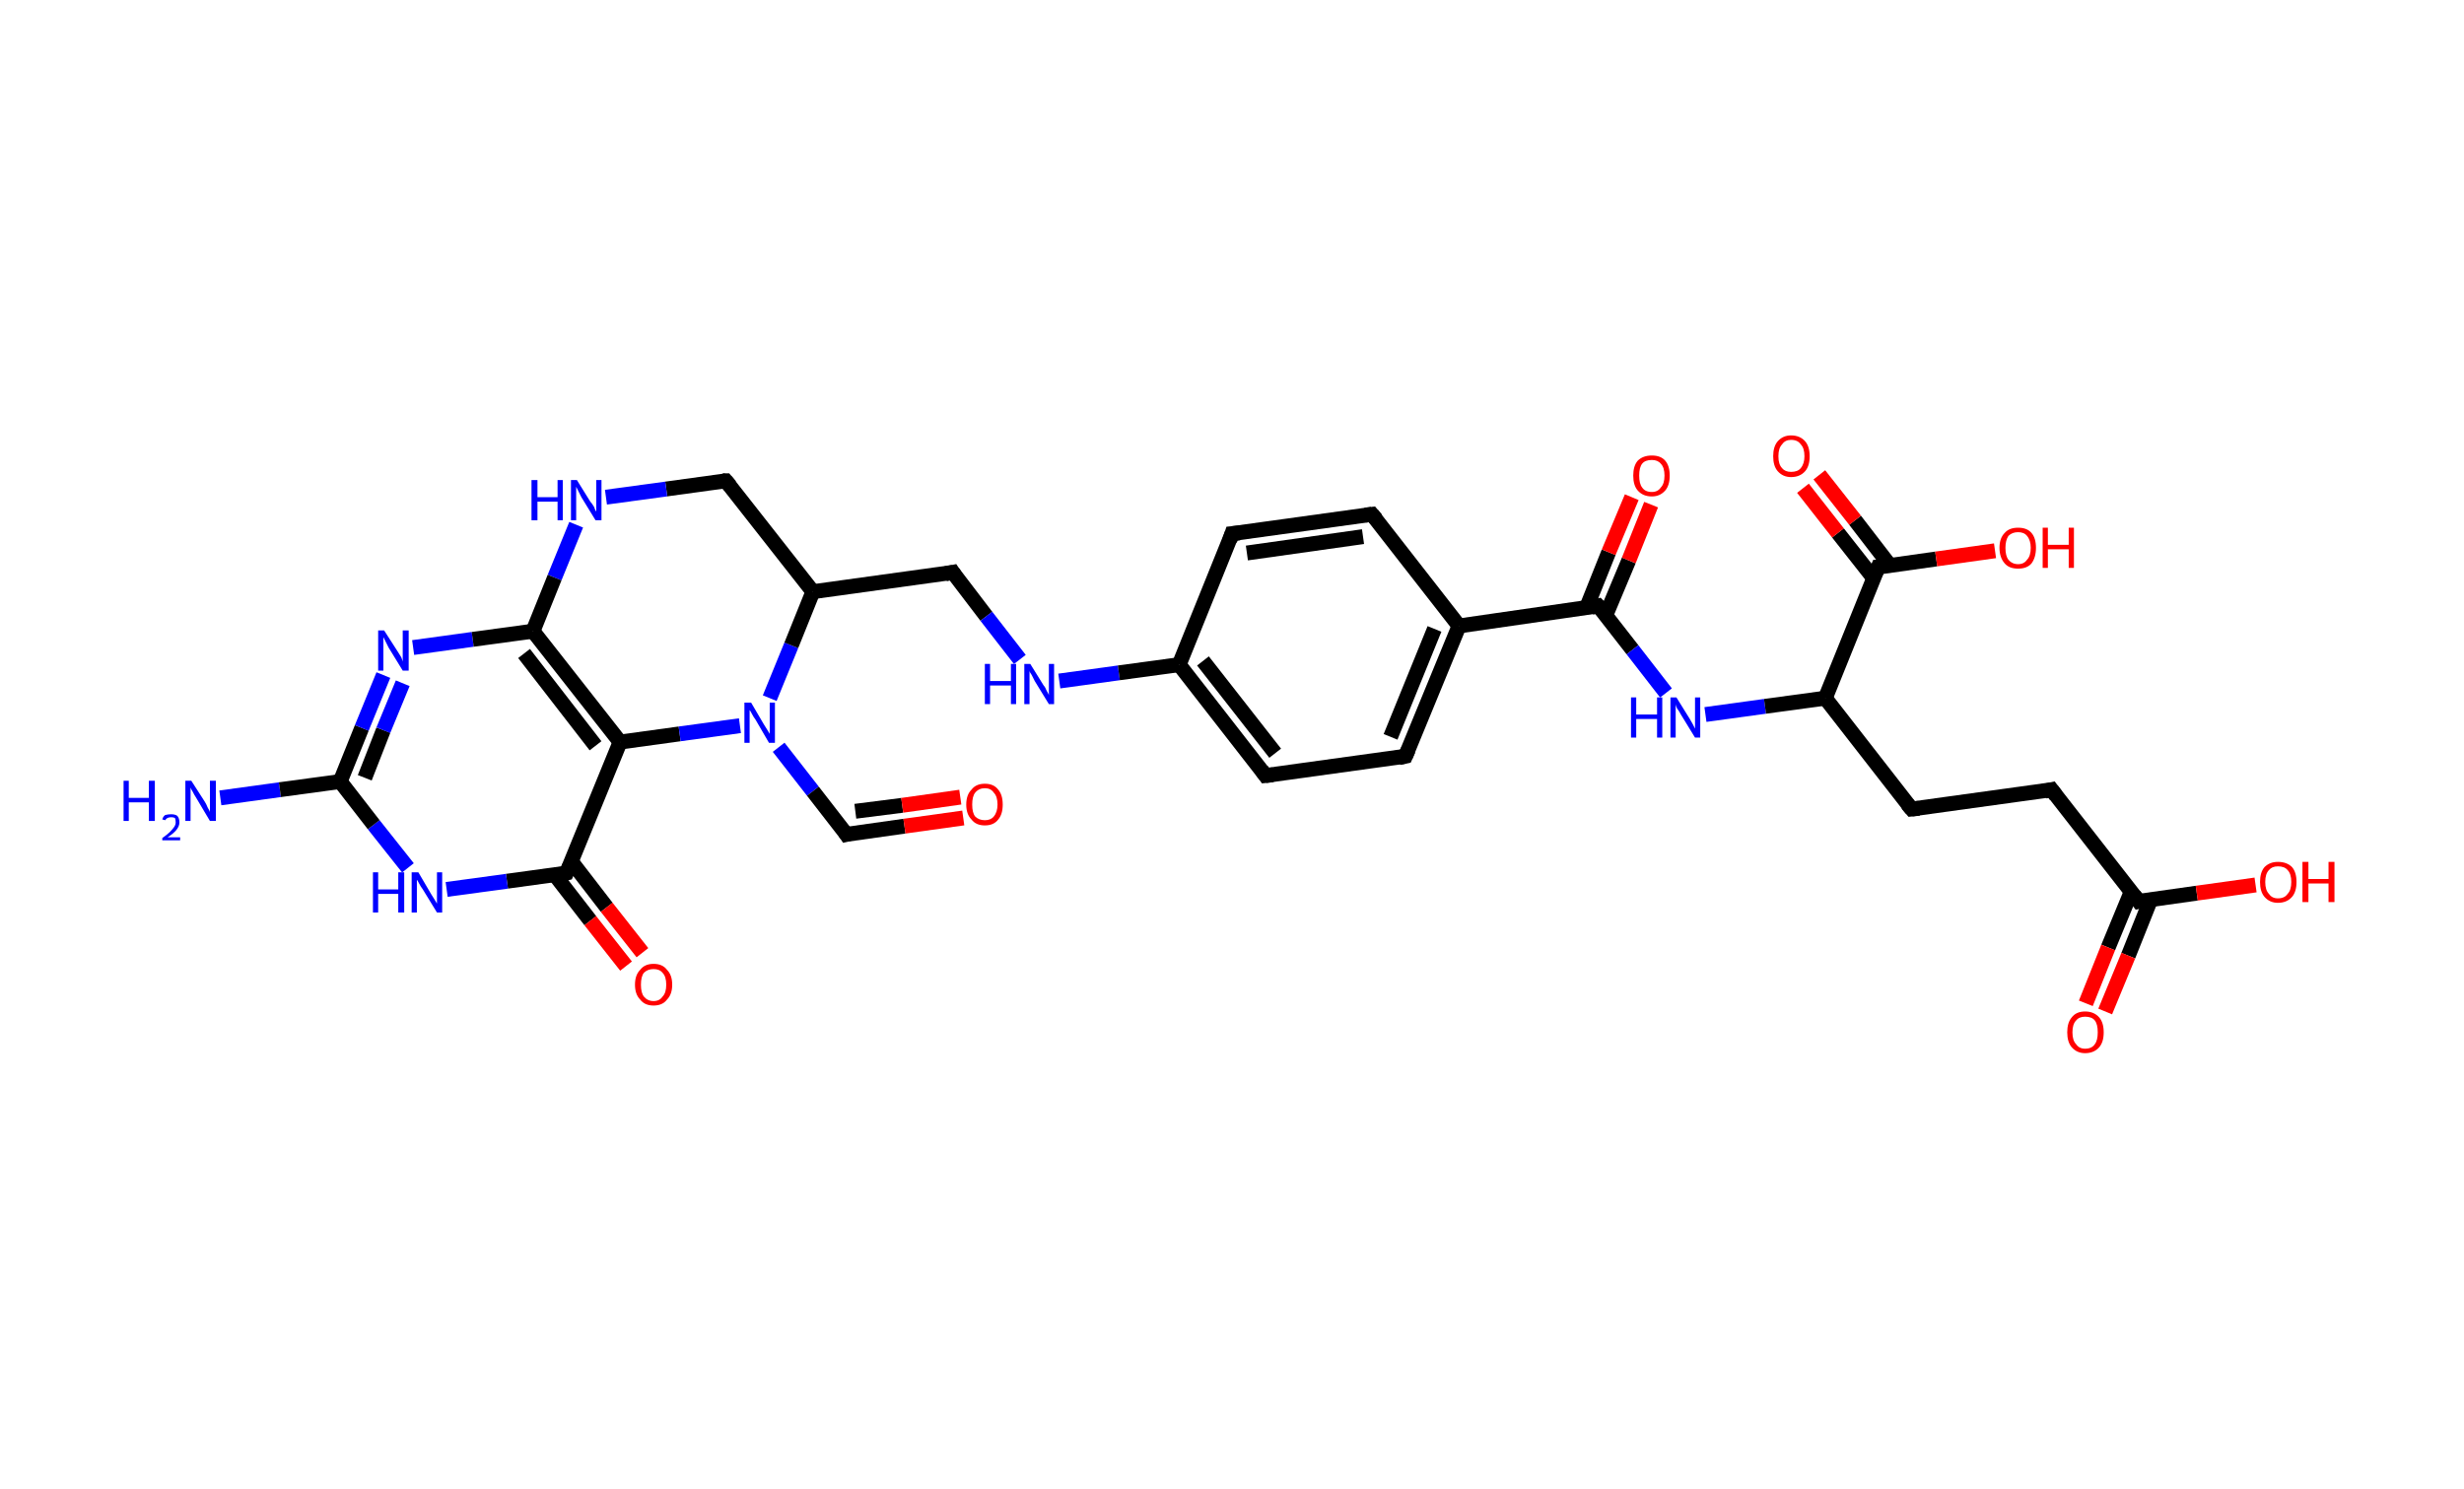 <?xml version='1.0' encoding='ASCII' standalone='yes'?>
<svg xmlns="http://www.w3.org/2000/svg" xmlns:rdkit="http://www.rdkit.org/xml" xmlns:xlink="http://www.w3.org/1999/xlink" version="1.1" baseProfile="full" xml:space="preserve" width="331px" height="200px" viewBox="0 0 331 200">
<!-- END OF HEADER -->
<rect style="opacity:1.0;fill:#FFFFFF;stroke:none" width="331.0" height="200.0" x="0.0" y="0.0"> </rect>
<path class="bond-0 atom-0 atom-1" d="M 29.6,107.2 L 37.6,106.1" style="fill:none;fill-rule:evenodd;stroke:#0000FF;stroke-width:2.0px;stroke-linecap:butt;stroke-linejoin:miter;stroke-opacity:1"/>
<path class="bond-0 atom-0 atom-1" d="M 37.6,106.1 L 45.7,105.0" style="fill:none;fill-rule:evenodd;stroke:#000000;stroke-width:2.0px;stroke-linecap:butt;stroke-linejoin:miter;stroke-opacity:1"/>
<path class="bond-1 atom-1 atom-2" d="M 45.7,105.0 L 48.6,97.8" style="fill:none;fill-rule:evenodd;stroke:#000000;stroke-width:2.0px;stroke-linecap:butt;stroke-linejoin:miter;stroke-opacity:1"/>
<path class="bond-1 atom-1 atom-2" d="M 48.6,97.8 L 51.5,90.7" style="fill:none;fill-rule:evenodd;stroke:#0000FF;stroke-width:2.0px;stroke-linecap:butt;stroke-linejoin:miter;stroke-opacity:1"/>
<path class="bond-1 atom-1 atom-2" d="M 49.0,104.5 L 51.5,98.1" style="fill:none;fill-rule:evenodd;stroke:#000000;stroke-width:2.0px;stroke-linecap:butt;stroke-linejoin:miter;stroke-opacity:1"/>
<path class="bond-1 atom-1 atom-2" d="M 51.5,98.1 L 54.1,91.8" style="fill:none;fill-rule:evenodd;stroke:#0000FF;stroke-width:2.0px;stroke-linecap:butt;stroke-linejoin:miter;stroke-opacity:1"/>
<path class="bond-2 atom-2 atom-3" d="M 55.5,87.0 L 63.5,85.9" style="fill:none;fill-rule:evenodd;stroke:#0000FF;stroke-width:2.0px;stroke-linecap:butt;stroke-linejoin:miter;stroke-opacity:1"/>
<path class="bond-2 atom-2 atom-3" d="M 63.5,85.9 L 71.6,84.8" style="fill:none;fill-rule:evenodd;stroke:#000000;stroke-width:2.0px;stroke-linecap:butt;stroke-linejoin:miter;stroke-opacity:1"/>
<path class="bond-3 atom-3 atom-4" d="M 71.6,84.8 L 83.3,99.7" style="fill:none;fill-rule:evenodd;stroke:#000000;stroke-width:2.0px;stroke-linecap:butt;stroke-linejoin:miter;stroke-opacity:1"/>
<path class="bond-3 atom-3 atom-4" d="M 70.4,87.8 L 80.0,100.2" style="fill:none;fill-rule:evenodd;stroke:#000000;stroke-width:2.0px;stroke-linecap:butt;stroke-linejoin:miter;stroke-opacity:1"/>
<path class="bond-4 atom-4 atom-5" d="M 83.3,99.7 L 76.1,117.3" style="fill:none;fill-rule:evenodd;stroke:#000000;stroke-width:2.0px;stroke-linecap:butt;stroke-linejoin:miter;stroke-opacity:1"/>
<path class="bond-5 atom-5 atom-6" d="M 74.5,117.5 L 79.3,123.7" style="fill:none;fill-rule:evenodd;stroke:#000000;stroke-width:2.0px;stroke-linecap:butt;stroke-linejoin:miter;stroke-opacity:1"/>
<path class="bond-5 atom-5 atom-6" d="M 79.3,123.7 L 84.1,129.8" style="fill:none;fill-rule:evenodd;stroke:#FF0000;stroke-width:2.0px;stroke-linecap:butt;stroke-linejoin:miter;stroke-opacity:1"/>
<path class="bond-5 atom-5 atom-6" d="M 76.8,115.8 L 81.5,121.9" style="fill:none;fill-rule:evenodd;stroke:#000000;stroke-width:2.0px;stroke-linecap:butt;stroke-linejoin:miter;stroke-opacity:1"/>
<path class="bond-5 atom-5 atom-6" d="M 81.5,121.9 L 86.3,128.0" style="fill:none;fill-rule:evenodd;stroke:#FF0000;stroke-width:2.0px;stroke-linecap:butt;stroke-linejoin:miter;stroke-opacity:1"/>
<path class="bond-6 atom-5 atom-7" d="M 76.1,117.3 L 68.1,118.4" style="fill:none;fill-rule:evenodd;stroke:#000000;stroke-width:2.0px;stroke-linecap:butt;stroke-linejoin:miter;stroke-opacity:1"/>
<path class="bond-6 atom-5 atom-7" d="M 68.1,118.4 L 60.0,119.5" style="fill:none;fill-rule:evenodd;stroke:#0000FF;stroke-width:2.0px;stroke-linecap:butt;stroke-linejoin:miter;stroke-opacity:1"/>
<path class="bond-7 atom-4 atom-8" d="M 83.3,99.7 L 91.3,98.6" style="fill:none;fill-rule:evenodd;stroke:#000000;stroke-width:2.0px;stroke-linecap:butt;stroke-linejoin:miter;stroke-opacity:1"/>
<path class="bond-7 atom-4 atom-8" d="M 91.3,98.6 L 99.4,97.5" style="fill:none;fill-rule:evenodd;stroke:#0000FF;stroke-width:2.0px;stroke-linecap:butt;stroke-linejoin:miter;stroke-opacity:1"/>
<path class="bond-8 atom-8 atom-9" d="M 104.6,100.4 L 109.2,106.3" style="fill:none;fill-rule:evenodd;stroke:#0000FF;stroke-width:2.0px;stroke-linecap:butt;stroke-linejoin:miter;stroke-opacity:1"/>
<path class="bond-8 atom-8 atom-9" d="M 109.2,106.3 L 113.7,112.1" style="fill:none;fill-rule:evenodd;stroke:#000000;stroke-width:2.0px;stroke-linecap:butt;stroke-linejoin:miter;stroke-opacity:1"/>
<path class="bond-9 atom-9 atom-10" d="M 113.7,112.1 L 121.5,111.0" style="fill:none;fill-rule:evenodd;stroke:#000000;stroke-width:2.0px;stroke-linecap:butt;stroke-linejoin:miter;stroke-opacity:1"/>
<path class="bond-9 atom-9 atom-10" d="M 121.5,111.0 L 129.4,109.9" style="fill:none;fill-rule:evenodd;stroke:#FF0000;stroke-width:2.0px;stroke-linecap:butt;stroke-linejoin:miter;stroke-opacity:1"/>
<path class="bond-9 atom-9 atom-10" d="M 114.9,109.0 L 121.2,108.2" style="fill:none;fill-rule:evenodd;stroke:#000000;stroke-width:2.0px;stroke-linecap:butt;stroke-linejoin:miter;stroke-opacity:1"/>
<path class="bond-9 atom-9 atom-10" d="M 121.2,108.2 L 129.0,107.1" style="fill:none;fill-rule:evenodd;stroke:#FF0000;stroke-width:2.0px;stroke-linecap:butt;stroke-linejoin:miter;stroke-opacity:1"/>
<path class="bond-10 atom-8 atom-11" d="M 103.4,93.8 L 106.3,86.7" style="fill:none;fill-rule:evenodd;stroke:#0000FF;stroke-width:2.0px;stroke-linecap:butt;stroke-linejoin:miter;stroke-opacity:1"/>
<path class="bond-10 atom-8 atom-11" d="M 106.3,86.7 L 109.2,79.5" style="fill:none;fill-rule:evenodd;stroke:#000000;stroke-width:2.0px;stroke-linecap:butt;stroke-linejoin:miter;stroke-opacity:1"/>
<path class="bond-11 atom-11 atom-12" d="M 109.2,79.5 L 128.0,76.9" style="fill:none;fill-rule:evenodd;stroke:#000000;stroke-width:2.0px;stroke-linecap:butt;stroke-linejoin:miter;stroke-opacity:1"/>
<path class="bond-12 atom-12 atom-13" d="M 128.0,76.9 L 132.5,82.8" style="fill:none;fill-rule:evenodd;stroke:#000000;stroke-width:2.0px;stroke-linecap:butt;stroke-linejoin:miter;stroke-opacity:1"/>
<path class="bond-12 atom-12 atom-13" d="M 132.5,82.8 L 137.0,88.6" style="fill:none;fill-rule:evenodd;stroke:#0000FF;stroke-width:2.0px;stroke-linecap:butt;stroke-linejoin:miter;stroke-opacity:1"/>
<path class="bond-13 atom-13 atom-14" d="M 142.3,91.5 L 150.3,90.4" style="fill:none;fill-rule:evenodd;stroke:#0000FF;stroke-width:2.0px;stroke-linecap:butt;stroke-linejoin:miter;stroke-opacity:1"/>
<path class="bond-13 atom-13 atom-14" d="M 150.3,90.4 L 158.4,89.3" style="fill:none;fill-rule:evenodd;stroke:#000000;stroke-width:2.0px;stroke-linecap:butt;stroke-linejoin:miter;stroke-opacity:1"/>
<path class="bond-14 atom-14 atom-15" d="M 158.4,89.3 L 170.0,104.2" style="fill:none;fill-rule:evenodd;stroke:#000000;stroke-width:2.0px;stroke-linecap:butt;stroke-linejoin:miter;stroke-opacity:1"/>
<path class="bond-14 atom-14 atom-15" d="M 161.6,88.8 L 171.3,101.2" style="fill:none;fill-rule:evenodd;stroke:#000000;stroke-width:2.0px;stroke-linecap:butt;stroke-linejoin:miter;stroke-opacity:1"/>
<path class="bond-15 atom-15 atom-16" d="M 170.0,104.2 L 188.8,101.6" style="fill:none;fill-rule:evenodd;stroke:#000000;stroke-width:2.0px;stroke-linecap:butt;stroke-linejoin:miter;stroke-opacity:1"/>
<path class="bond-16 atom-16 atom-17" d="M 188.8,101.6 L 196.0,84.1" style="fill:none;fill-rule:evenodd;stroke:#000000;stroke-width:2.0px;stroke-linecap:butt;stroke-linejoin:miter;stroke-opacity:1"/>
<path class="bond-16 atom-16 atom-17" d="M 186.8,99.0 L 192.7,84.5" style="fill:none;fill-rule:evenodd;stroke:#000000;stroke-width:2.0px;stroke-linecap:butt;stroke-linejoin:miter;stroke-opacity:1"/>
<path class="bond-17 atom-17 atom-18" d="M 196.0,84.1 L 214.7,81.4" style="fill:none;fill-rule:evenodd;stroke:#000000;stroke-width:2.0px;stroke-linecap:butt;stroke-linejoin:miter;stroke-opacity:1"/>
<path class="bond-18 atom-18 atom-19" d="M 215.7,82.7 L 218.8,75.3" style="fill:none;fill-rule:evenodd;stroke:#000000;stroke-width:2.0px;stroke-linecap:butt;stroke-linejoin:miter;stroke-opacity:1"/>
<path class="bond-18 atom-18 atom-19" d="M 218.8,75.3 L 221.8,67.8" style="fill:none;fill-rule:evenodd;stroke:#FF0000;stroke-width:2.0px;stroke-linecap:butt;stroke-linejoin:miter;stroke-opacity:1"/>
<path class="bond-18 atom-18 atom-19" d="M 213.1,81.7 L 216.1,74.2" style="fill:none;fill-rule:evenodd;stroke:#000000;stroke-width:2.0px;stroke-linecap:butt;stroke-linejoin:miter;stroke-opacity:1"/>
<path class="bond-18 atom-18 atom-19" d="M 216.1,74.2 L 219.2,66.8" style="fill:none;fill-rule:evenodd;stroke:#FF0000;stroke-width:2.0px;stroke-linecap:butt;stroke-linejoin:miter;stroke-opacity:1"/>
<path class="bond-19 atom-18 atom-20" d="M 214.7,81.4 L 219.3,87.3" style="fill:none;fill-rule:evenodd;stroke:#000000;stroke-width:2.0px;stroke-linecap:butt;stroke-linejoin:miter;stroke-opacity:1"/>
<path class="bond-19 atom-18 atom-20" d="M 219.3,87.3 L 223.8,93.1" style="fill:none;fill-rule:evenodd;stroke:#0000FF;stroke-width:2.0px;stroke-linecap:butt;stroke-linejoin:miter;stroke-opacity:1"/>
<path class="bond-20 atom-20 atom-21" d="M 229.1,96.0 L 237.1,94.9" style="fill:none;fill-rule:evenodd;stroke:#0000FF;stroke-width:2.0px;stroke-linecap:butt;stroke-linejoin:miter;stroke-opacity:1"/>
<path class="bond-20 atom-20 atom-21" d="M 237.1,94.9 L 245.2,93.8" style="fill:none;fill-rule:evenodd;stroke:#000000;stroke-width:2.0px;stroke-linecap:butt;stroke-linejoin:miter;stroke-opacity:1"/>
<path class="bond-21 atom-21 atom-22" d="M 245.2,93.8 L 256.8,108.7" style="fill:none;fill-rule:evenodd;stroke:#000000;stroke-width:2.0px;stroke-linecap:butt;stroke-linejoin:miter;stroke-opacity:1"/>
<path class="bond-22 atom-22 atom-23" d="M 256.8,108.7 L 275.6,106.1" style="fill:none;fill-rule:evenodd;stroke:#000000;stroke-width:2.0px;stroke-linecap:butt;stroke-linejoin:miter;stroke-opacity:1"/>
<path class="bond-23 atom-23 atom-24" d="M 275.6,106.1 L 287.3,121.1" style="fill:none;fill-rule:evenodd;stroke:#000000;stroke-width:2.0px;stroke-linecap:butt;stroke-linejoin:miter;stroke-opacity:1"/>
<path class="bond-24 atom-24 atom-25" d="M 286.3,119.8 L 283.2,127.3" style="fill:none;fill-rule:evenodd;stroke:#000000;stroke-width:2.0px;stroke-linecap:butt;stroke-linejoin:miter;stroke-opacity:1"/>
<path class="bond-24 atom-24 atom-25" d="M 283.2,127.3 L 280.2,134.8" style="fill:none;fill-rule:evenodd;stroke:#FF0000;stroke-width:2.0px;stroke-linecap:butt;stroke-linejoin:miter;stroke-opacity:1"/>
<path class="bond-24 atom-24 atom-25" d="M 288.9,120.9 L 285.9,128.4" style="fill:none;fill-rule:evenodd;stroke:#000000;stroke-width:2.0px;stroke-linecap:butt;stroke-linejoin:miter;stroke-opacity:1"/>
<path class="bond-24 atom-24 atom-25" d="M 285.9,128.4 L 282.8,135.9" style="fill:none;fill-rule:evenodd;stroke:#FF0000;stroke-width:2.0px;stroke-linecap:butt;stroke-linejoin:miter;stroke-opacity:1"/>
<path class="bond-25 atom-24 atom-26" d="M 287.3,121.1 L 295.1,120.0" style="fill:none;fill-rule:evenodd;stroke:#000000;stroke-width:2.0px;stroke-linecap:butt;stroke-linejoin:miter;stroke-opacity:1"/>
<path class="bond-25 atom-24 atom-26" d="M 295.1,120.0 L 303.0,118.9" style="fill:none;fill-rule:evenodd;stroke:#FF0000;stroke-width:2.0px;stroke-linecap:butt;stroke-linejoin:miter;stroke-opacity:1"/>
<path class="bond-26 atom-21 atom-27" d="M 245.2,93.8 L 252.3,76.2" style="fill:none;fill-rule:evenodd;stroke:#000000;stroke-width:2.0px;stroke-linecap:butt;stroke-linejoin:miter;stroke-opacity:1"/>
<path class="bond-27 atom-27 atom-28" d="M 253.9,76.0 L 249.2,69.9" style="fill:none;fill-rule:evenodd;stroke:#000000;stroke-width:2.0px;stroke-linecap:butt;stroke-linejoin:miter;stroke-opacity:1"/>
<path class="bond-27 atom-27 atom-28" d="M 249.2,69.9 L 244.4,63.8" style="fill:none;fill-rule:evenodd;stroke:#FF0000;stroke-width:2.0px;stroke-linecap:butt;stroke-linejoin:miter;stroke-opacity:1"/>
<path class="bond-27 atom-27 atom-28" d="M 251.7,77.7 L 246.9,71.6" style="fill:none;fill-rule:evenodd;stroke:#000000;stroke-width:2.0px;stroke-linecap:butt;stroke-linejoin:miter;stroke-opacity:1"/>
<path class="bond-27 atom-27 atom-28" d="M 246.9,71.6 L 242.2,65.6" style="fill:none;fill-rule:evenodd;stroke:#FF0000;stroke-width:2.0px;stroke-linecap:butt;stroke-linejoin:miter;stroke-opacity:1"/>
<path class="bond-28 atom-27 atom-29" d="M 252.3,76.2 L 260.1,75.1" style="fill:none;fill-rule:evenodd;stroke:#000000;stroke-width:2.0px;stroke-linecap:butt;stroke-linejoin:miter;stroke-opacity:1"/>
<path class="bond-28 atom-27 atom-29" d="M 260.1,75.1 L 268.0,74.0" style="fill:none;fill-rule:evenodd;stroke:#FF0000;stroke-width:2.0px;stroke-linecap:butt;stroke-linejoin:miter;stroke-opacity:1"/>
<path class="bond-29 atom-17 atom-30" d="M 196.0,84.1 L 184.3,69.1" style="fill:none;fill-rule:evenodd;stroke:#000000;stroke-width:2.0px;stroke-linecap:butt;stroke-linejoin:miter;stroke-opacity:1"/>
<path class="bond-30 atom-30 atom-31" d="M 184.3,69.1 L 165.5,71.7" style="fill:none;fill-rule:evenodd;stroke:#000000;stroke-width:2.0px;stroke-linecap:butt;stroke-linejoin:miter;stroke-opacity:1"/>
<path class="bond-30 atom-30 atom-31" d="M 183.1,72.1 L 167.5,74.3" style="fill:none;fill-rule:evenodd;stroke:#000000;stroke-width:2.0px;stroke-linecap:butt;stroke-linejoin:miter;stroke-opacity:1"/>
<path class="bond-31 atom-11 atom-32" d="M 109.2,79.5 L 97.5,64.6" style="fill:none;fill-rule:evenodd;stroke:#000000;stroke-width:2.0px;stroke-linecap:butt;stroke-linejoin:miter;stroke-opacity:1"/>
<path class="bond-32 atom-32 atom-33" d="M 97.5,64.6 L 89.5,65.7" style="fill:none;fill-rule:evenodd;stroke:#000000;stroke-width:2.0px;stroke-linecap:butt;stroke-linejoin:miter;stroke-opacity:1"/>
<path class="bond-32 atom-32 atom-33" d="M 89.5,65.7 L 81.4,66.8" style="fill:none;fill-rule:evenodd;stroke:#0000FF;stroke-width:2.0px;stroke-linecap:butt;stroke-linejoin:miter;stroke-opacity:1"/>
<path class="bond-33 atom-7 atom-1" d="M 54.8,116.6 L 50.2,110.8" style="fill:none;fill-rule:evenodd;stroke:#0000FF;stroke-width:2.0px;stroke-linecap:butt;stroke-linejoin:miter;stroke-opacity:1"/>
<path class="bond-33 atom-7 atom-1" d="M 50.2,110.8 L 45.7,105.0" style="fill:none;fill-rule:evenodd;stroke:#000000;stroke-width:2.0px;stroke-linecap:butt;stroke-linejoin:miter;stroke-opacity:1"/>
<path class="bond-34 atom-31 atom-14" d="M 165.5,71.7 L 158.4,89.3" style="fill:none;fill-rule:evenodd;stroke:#000000;stroke-width:2.0px;stroke-linecap:butt;stroke-linejoin:miter;stroke-opacity:1"/>
<path class="bond-35 atom-33 atom-3" d="M 77.4,70.5 L 74.5,77.6" style="fill:none;fill-rule:evenodd;stroke:#0000FF;stroke-width:2.0px;stroke-linecap:butt;stroke-linejoin:miter;stroke-opacity:1"/>
<path class="bond-35 atom-33 atom-3" d="M 74.5,77.6 L 71.6,84.8" style="fill:none;fill-rule:evenodd;stroke:#000000;stroke-width:2.0px;stroke-linecap:butt;stroke-linejoin:miter;stroke-opacity:1"/>
<path d="M 76.5,116.4 L 76.1,117.3 L 75.7,117.4" style="fill:none;stroke:#000000;stroke-width:2.0px;stroke-linecap:butt;stroke-linejoin:miter;stroke-opacity:1;"/>
<path d="M 113.5,111.8 L 113.7,112.1 L 114.1,112.0" style="fill:none;stroke:#000000;stroke-width:2.0px;stroke-linecap:butt;stroke-linejoin:miter;stroke-opacity:1;"/>
<path d="M 127.0,77.1 L 128.0,76.9 L 128.2,77.2" style="fill:none;stroke:#000000;stroke-width:2.0px;stroke-linecap:butt;stroke-linejoin:miter;stroke-opacity:1;"/>
<path d="M 169.5,103.5 L 170.0,104.2 L 171.0,104.1" style="fill:none;stroke:#000000;stroke-width:2.0px;stroke-linecap:butt;stroke-linejoin:miter;stroke-opacity:1;"/>
<path d="M 187.9,101.8 L 188.8,101.6 L 189.2,100.7" style="fill:none;stroke:#000000;stroke-width:2.0px;stroke-linecap:butt;stroke-linejoin:miter;stroke-opacity:1;"/>
<path d="M 213.8,81.6 L 214.7,81.4 L 215.0,81.7" style="fill:none;stroke:#000000;stroke-width:2.0px;stroke-linecap:butt;stroke-linejoin:miter;stroke-opacity:1;"/>
<path d="M 256.2,108.0 L 256.8,108.7 L 257.8,108.6" style="fill:none;stroke:#000000;stroke-width:2.0px;stroke-linecap:butt;stroke-linejoin:miter;stroke-opacity:1;"/>
<path d="M 274.7,106.3 L 275.6,106.1 L 276.2,106.9" style="fill:none;stroke:#000000;stroke-width:2.0px;stroke-linecap:butt;stroke-linejoin:miter;stroke-opacity:1;"/>
<path d="M 286.7,120.3 L 287.3,121.1 L 287.7,121.0" style="fill:none;stroke:#000000;stroke-width:2.0px;stroke-linecap:butt;stroke-linejoin:miter;stroke-opacity:1;"/>
<path d="M 251.9,77.1 L 252.3,76.2 L 252.7,76.2" style="fill:none;stroke:#000000;stroke-width:2.0px;stroke-linecap:butt;stroke-linejoin:miter;stroke-opacity:1;"/>
<path d="M 184.9,69.8 L 184.3,69.1 L 183.4,69.2" style="fill:none;stroke:#000000;stroke-width:2.0px;stroke-linecap:butt;stroke-linejoin:miter;stroke-opacity:1;"/>
<path d="M 166.5,71.6 L 165.5,71.7 L 165.2,72.6" style="fill:none;stroke:#000000;stroke-width:2.0px;stroke-linecap:butt;stroke-linejoin:miter;stroke-opacity:1;"/>
<path d="M 98.1,65.3 L 97.5,64.6 L 97.1,64.6" style="fill:none;stroke:#000000;stroke-width:2.0px;stroke-linecap:butt;stroke-linejoin:miter;stroke-opacity:1;"/>
<path class="atom-0" d="M 16.6 104.9 L 17.3 104.9 L 17.3 107.2 L 20.0 107.2 L 20.0 104.9 L 20.8 104.9 L 20.8 110.3 L 20.0 110.3 L 20.0 107.8 L 17.3 107.8 L 17.3 110.3 L 16.6 110.3 L 16.6 104.9 " fill="#0000FF"/>
<path class="atom-0" d="M 21.8 110.1 Q 21.9 109.7, 22.2 109.5 Q 22.6 109.4, 23.0 109.4 Q 23.5 109.4, 23.8 109.6 Q 24.1 109.9, 24.1 110.5 Q 24.1 111.0, 23.7 111.5 Q 23.3 112.0, 22.5 112.5 L 24.2 112.5 L 24.2 112.9 L 21.8 112.9 L 21.8 112.6 Q 22.5 112.1, 22.8 111.8 Q 23.2 111.4, 23.4 111.1 Q 23.6 110.8, 23.6 110.5 Q 23.6 110.1, 23.5 109.9 Q 23.3 109.8, 23.0 109.8 Q 22.7 109.8, 22.5 109.9 Q 22.3 110.0, 22.2 110.2 L 21.8 110.1 " fill="#0000FF"/>
<path class="atom-0" d="M 25.7 104.9 L 27.5 107.7 Q 27.7 108.0, 27.9 108.5 Q 28.2 109.0, 28.2 109.1 L 28.2 104.9 L 29.0 104.9 L 29.0 110.3 L 28.2 110.3 L 26.3 107.1 Q 26.1 106.8, 25.9 106.4 Q 25.6 105.9, 25.6 105.8 L 25.6 110.3 L 24.9 110.3 L 24.9 104.9 L 25.7 104.9 " fill="#0000FF"/>
<path class="atom-2" d="M 51.6 84.7 L 53.4 87.5 Q 53.6 87.8, 53.9 88.3 Q 54.1 88.8, 54.1 88.9 L 54.1 84.7 L 54.9 84.7 L 54.9 90.1 L 54.1 90.1 L 52.2 87.0 Q 52.0 86.6, 51.8 86.2 Q 51.6 85.8, 51.5 85.6 L 51.5 90.1 L 50.8 90.1 L 50.8 84.7 L 51.6 84.7 " fill="#0000FF"/>
<path class="atom-6" d="M 85.3 132.3 Q 85.3 131.0, 86.0 130.3 Q 86.6 129.5, 87.8 129.5 Q 89.0 129.5, 89.6 130.3 Q 90.3 131.0, 90.3 132.3 Q 90.3 133.6, 89.6 134.3 Q 89.0 135.1, 87.8 135.1 Q 86.6 135.1, 86.0 134.3 Q 85.3 133.6, 85.3 132.3 M 87.8 134.5 Q 88.6 134.5, 89.0 133.9 Q 89.5 133.4, 89.5 132.3 Q 89.5 131.2, 89.0 130.7 Q 88.6 130.2, 87.8 130.2 Q 87.0 130.2, 86.5 130.7 Q 86.1 131.2, 86.1 132.3 Q 86.1 133.4, 86.5 133.9 Q 87.0 134.5, 87.8 134.5 " fill="#FF0000"/>
<path class="atom-7" d="M 50.1 117.2 L 50.8 117.2 L 50.8 119.5 L 53.5 119.5 L 53.5 117.2 L 54.3 117.2 L 54.3 122.6 L 53.5 122.6 L 53.5 120.1 L 50.8 120.1 L 50.8 122.6 L 50.1 122.6 L 50.1 117.2 " fill="#0000FF"/>
<path class="atom-7" d="M 56.2 117.2 L 57.9 120.1 Q 58.1 120.4, 58.4 120.9 Q 58.7 121.4, 58.7 121.4 L 58.7 117.2 L 59.4 117.2 L 59.4 122.6 L 58.7 122.6 L 56.8 119.5 Q 56.5 119.1, 56.3 118.7 Q 56.1 118.3, 56.0 118.2 L 56.0 122.6 L 55.3 122.6 L 55.3 117.2 L 56.2 117.2 " fill="#0000FF"/>
<path class="atom-8" d="M 100.9 94.4 L 102.6 97.3 Q 102.8 97.6, 103.1 98.1 Q 103.4 98.6, 103.4 98.6 L 103.4 94.4 L 104.1 94.4 L 104.1 99.8 L 103.3 99.8 L 101.5 96.7 Q 101.2 96.3, 101.0 95.9 Q 100.8 95.5, 100.7 95.4 L 100.7 99.8 L 100.0 99.8 L 100.0 94.4 L 100.9 94.4 " fill="#0000FF"/>
<path class="atom-10" d="M 129.8 108.1 Q 129.8 106.8, 130.5 106.1 Q 131.1 105.3, 132.3 105.3 Q 133.5 105.3, 134.1 106.1 Q 134.7 106.8, 134.7 108.1 Q 134.7 109.4, 134.1 110.1 Q 133.5 110.9, 132.3 110.9 Q 131.1 110.9, 130.5 110.1 Q 129.8 109.4, 129.8 108.1 M 132.3 110.2 Q 133.1 110.2, 133.5 109.7 Q 134.0 109.1, 134.0 108.1 Q 134.0 107.0, 133.5 106.5 Q 133.1 105.9, 132.3 105.9 Q 131.5 105.9, 131.0 106.5 Q 130.6 107.0, 130.6 108.1 Q 130.6 109.2, 131.0 109.7 Q 131.5 110.2, 132.3 110.2 " fill="#FF0000"/>
<path class="atom-13" d="M 132.3 89.2 L 133.0 89.2 L 133.0 91.5 L 135.8 91.5 L 135.8 89.2 L 136.5 89.2 L 136.5 94.6 L 135.8 94.6 L 135.8 92.1 L 133.0 92.1 L 133.0 94.6 L 132.3 94.6 L 132.3 89.2 " fill="#0000FF"/>
<path class="atom-13" d="M 138.4 89.2 L 140.2 92.1 Q 140.4 92.3, 140.6 92.8 Q 140.9 93.3, 140.9 93.4 L 140.9 89.2 L 141.6 89.2 L 141.6 94.6 L 140.9 94.6 L 139.0 91.5 Q 138.8 91.1, 138.6 90.7 Q 138.3 90.3, 138.3 90.1 L 138.3 94.6 L 137.6 94.6 L 137.6 89.2 L 138.4 89.2 " fill="#0000FF"/>
<path class="atom-19" d="M 219.4 63.9 Q 219.4 62.6, 220.0 61.9 Q 220.7 61.2, 221.9 61.2 Q 223.1 61.2, 223.7 61.9 Q 224.3 62.6, 224.3 63.9 Q 224.3 65.2, 223.7 65.9 Q 223.0 66.7, 221.9 66.7 Q 220.7 66.7, 220.0 65.9 Q 219.4 65.2, 219.4 63.9 M 221.9 66.1 Q 222.7 66.1, 223.1 65.5 Q 223.6 65.0, 223.6 63.9 Q 223.6 62.8, 223.1 62.3 Q 222.7 61.8, 221.9 61.8 Q 221.0 61.8, 220.6 62.3 Q 220.2 62.8, 220.2 63.9 Q 220.2 65.0, 220.6 65.5 Q 221.0 66.1, 221.9 66.1 " fill="#FF0000"/>
<path class="atom-20" d="M 219.1 93.7 L 219.8 93.7 L 219.8 96.0 L 222.6 96.0 L 222.6 93.7 L 223.3 93.7 L 223.3 99.1 L 222.6 99.1 L 222.6 96.6 L 219.8 96.6 L 219.8 99.1 L 219.1 99.1 L 219.1 93.7 " fill="#0000FF"/>
<path class="atom-20" d="M 225.2 93.7 L 227.0 96.6 Q 227.1 96.8, 227.4 97.3 Q 227.7 97.9, 227.7 97.9 L 227.7 93.7 L 228.4 93.7 L 228.4 99.1 L 227.7 99.1 L 225.8 96.0 Q 225.6 95.6, 225.3 95.2 Q 225.1 94.8, 225.1 94.6 L 225.1 99.1 L 224.4 99.1 L 224.4 93.7 L 225.2 93.7 " fill="#0000FF"/>
<path class="atom-25" d="M 277.7 138.7 Q 277.7 137.4, 278.3 136.7 Q 278.9 135.9, 280.1 135.9 Q 281.3 135.9, 282.0 136.7 Q 282.6 137.4, 282.6 138.7 Q 282.6 140.0, 282.0 140.7 Q 281.3 141.5, 280.1 141.5 Q 279.0 141.5, 278.3 140.7 Q 277.7 140.0, 277.7 138.7 M 280.1 140.9 Q 281.0 140.9, 281.4 140.3 Q 281.8 139.8, 281.8 138.7 Q 281.8 137.6, 281.4 137.1 Q 281.0 136.6, 280.1 136.6 Q 279.3 136.6, 278.9 137.1 Q 278.4 137.6, 278.4 138.7 Q 278.4 139.8, 278.9 140.3 Q 279.3 140.9, 280.1 140.9 " fill="#FF0000"/>
<path class="atom-26" d="M 303.6 118.5 Q 303.6 117.2, 304.2 116.5 Q 304.9 115.8, 306.0 115.8 Q 307.2 115.8, 307.9 116.5 Q 308.5 117.2, 308.5 118.5 Q 308.5 119.8, 307.9 120.5 Q 307.2 121.3, 306.0 121.3 Q 304.9 121.3, 304.2 120.5 Q 303.6 119.8, 303.6 118.5 M 306.0 120.7 Q 306.9 120.7, 307.3 120.1 Q 307.8 119.6, 307.8 118.5 Q 307.8 117.4, 307.3 116.9 Q 306.9 116.4, 306.0 116.4 Q 305.2 116.4, 304.8 116.9 Q 304.3 117.4, 304.3 118.5 Q 304.3 119.6, 304.8 120.1 Q 305.2 120.7, 306.0 120.7 " fill="#FF0000"/>
<path class="atom-26" d="M 309.3 115.8 L 310.1 115.8 L 310.1 118.1 L 312.8 118.1 L 312.8 115.8 L 313.6 115.8 L 313.6 121.2 L 312.8 121.2 L 312.8 118.7 L 310.1 118.7 L 310.1 121.2 L 309.3 121.2 L 309.3 115.8 " fill="#FF0000"/>
<path class="atom-28" d="M 238.2 61.3 Q 238.2 60.0, 238.8 59.3 Q 239.5 58.5, 240.6 58.5 Q 241.8 58.5, 242.5 59.3 Q 243.1 60.0, 243.1 61.3 Q 243.1 62.6, 242.5 63.3 Q 241.8 64.1, 240.6 64.1 Q 239.5 64.1, 238.8 63.3 Q 238.2 62.6, 238.2 61.3 M 240.6 63.4 Q 241.5 63.4, 241.9 62.9 Q 242.4 62.3, 242.4 61.3 Q 242.4 60.2, 241.9 59.7 Q 241.5 59.1, 240.6 59.1 Q 239.8 59.1, 239.4 59.7 Q 238.9 60.2, 238.9 61.3 Q 238.9 62.4, 239.4 62.9 Q 239.8 63.4, 240.6 63.4 " fill="#FF0000"/>
<path class="atom-29" d="M 268.6 73.6 Q 268.6 72.3, 269.3 71.6 Q 269.9 70.9, 271.1 70.9 Q 272.3 70.9, 272.9 71.6 Q 273.5 72.3, 273.5 73.6 Q 273.5 74.9, 272.9 75.7 Q 272.3 76.4, 271.1 76.4 Q 269.9 76.4, 269.3 75.7 Q 268.6 74.9, 268.6 73.6 M 271.1 75.8 Q 271.9 75.8, 272.3 75.2 Q 272.8 74.7, 272.8 73.6 Q 272.8 72.6, 272.3 72.0 Q 271.9 71.5, 271.1 71.5 Q 270.3 71.5, 269.8 72.0 Q 269.4 72.6, 269.4 73.6 Q 269.4 74.7, 269.8 75.2 Q 270.3 75.8, 271.1 75.8 " fill="#FF0000"/>
<path class="atom-29" d="M 274.4 70.9 L 275.1 70.9 L 275.1 73.2 L 277.9 73.2 L 277.9 70.9 L 278.6 70.9 L 278.6 76.3 L 277.9 76.3 L 277.9 73.8 L 275.1 73.8 L 275.1 76.3 L 274.4 76.3 L 274.4 70.9 " fill="#FF0000"/>
<path class="atom-33" d="M 71.4 64.5 L 72.2 64.5 L 72.2 66.8 L 74.9 66.8 L 74.9 64.5 L 75.6 64.5 L 75.6 69.9 L 74.9 69.9 L 74.9 67.4 L 72.2 67.4 L 72.2 69.9 L 71.4 69.9 L 71.4 64.5 " fill="#0000FF"/>
<path class="atom-33" d="M 77.5 64.5 L 79.3 67.4 Q 79.5 67.6, 79.8 68.1 Q 80.0 68.7, 80.1 68.7 L 80.1 64.5 L 80.8 64.5 L 80.8 69.9 L 80.0 69.9 L 78.1 66.8 Q 77.9 66.4, 77.7 66.0 Q 77.5 65.6, 77.4 65.4 L 77.4 69.9 L 76.7 69.9 L 76.7 64.5 L 77.5 64.5 " fill="#0000FF"/>
</svg>
